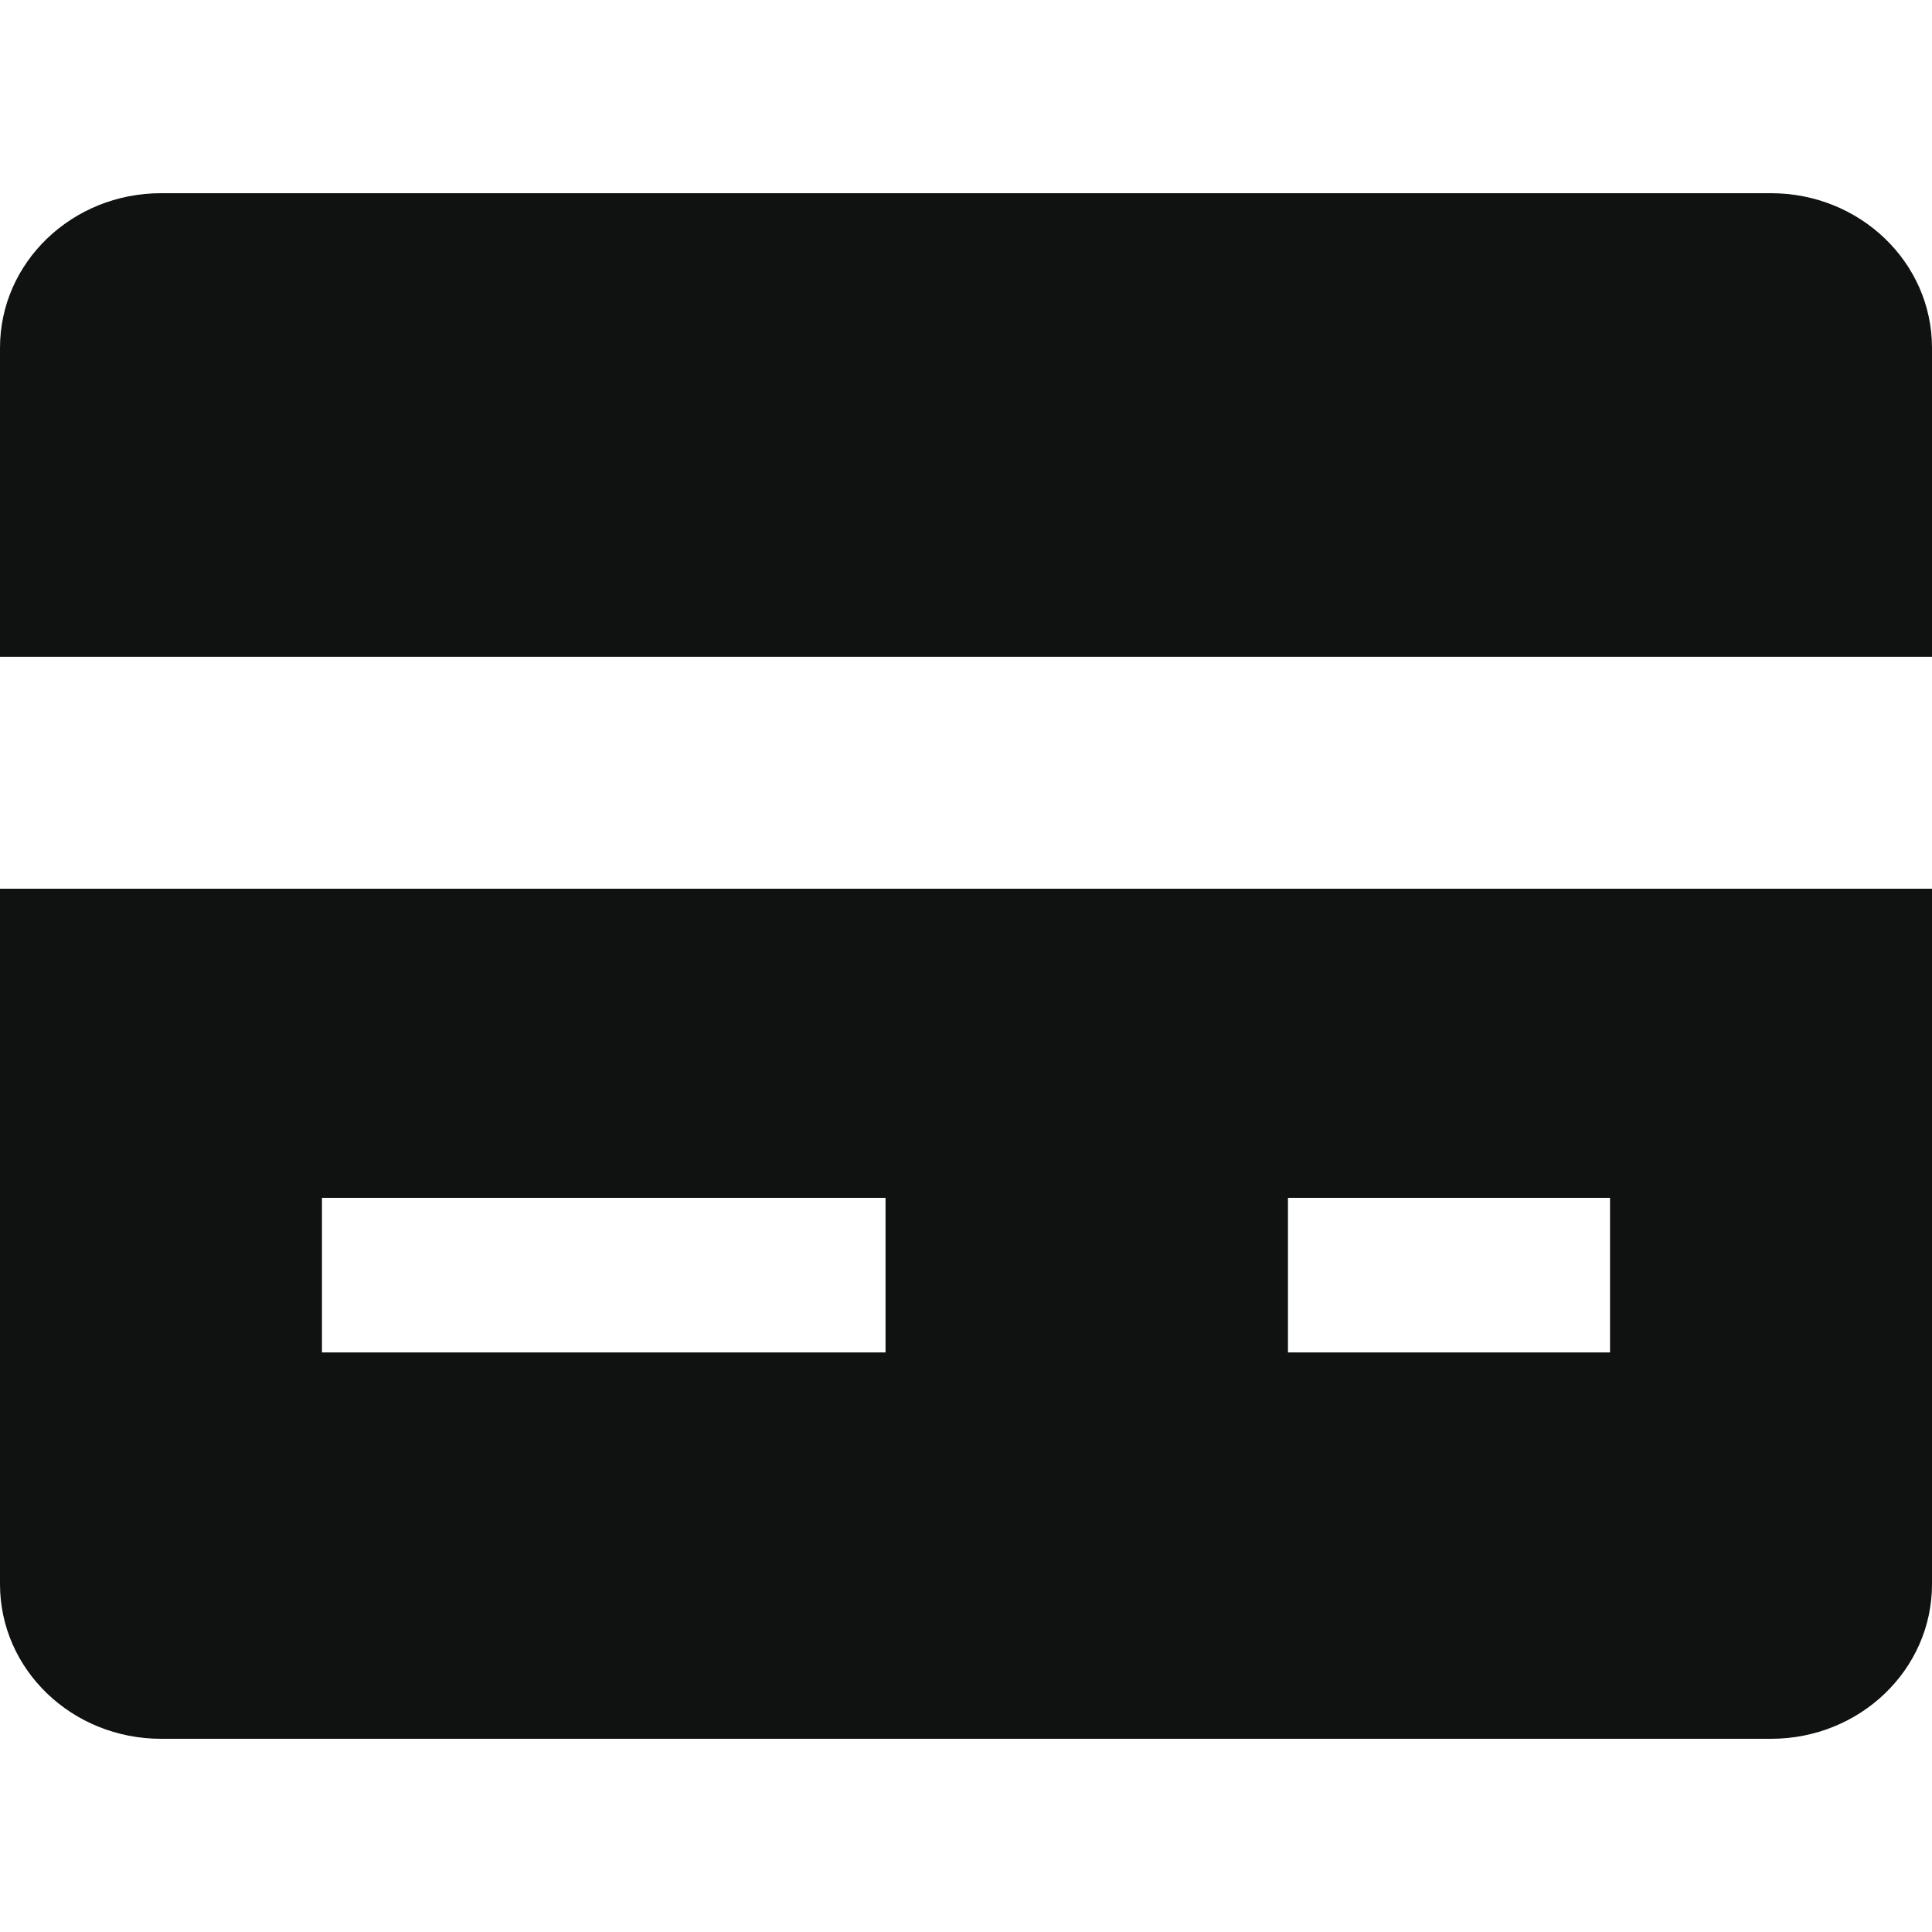 <svg width="20" height="20" viewBox="0 0 20 20" fill="none" xmlns="http://www.w3.org/2000/svg">
<path d="M20 6.799V3.6C20 2.716 19.254 2 18.333 2H1.667C0.746 2 0 2.716 0 3.6V6.799H20Z" fill="#101212"/>
<path d="M0 9.2V16.4C0 17.284 0.746 18 1.667 18H18.333C19.254 18 20 17.284 20 16.4V9.2H0ZM9.167 14H3.333V12.4H9.167V14ZM16.667 14H13.333V12.4H16.667V14Z" fill="#101212"/>
</svg>
